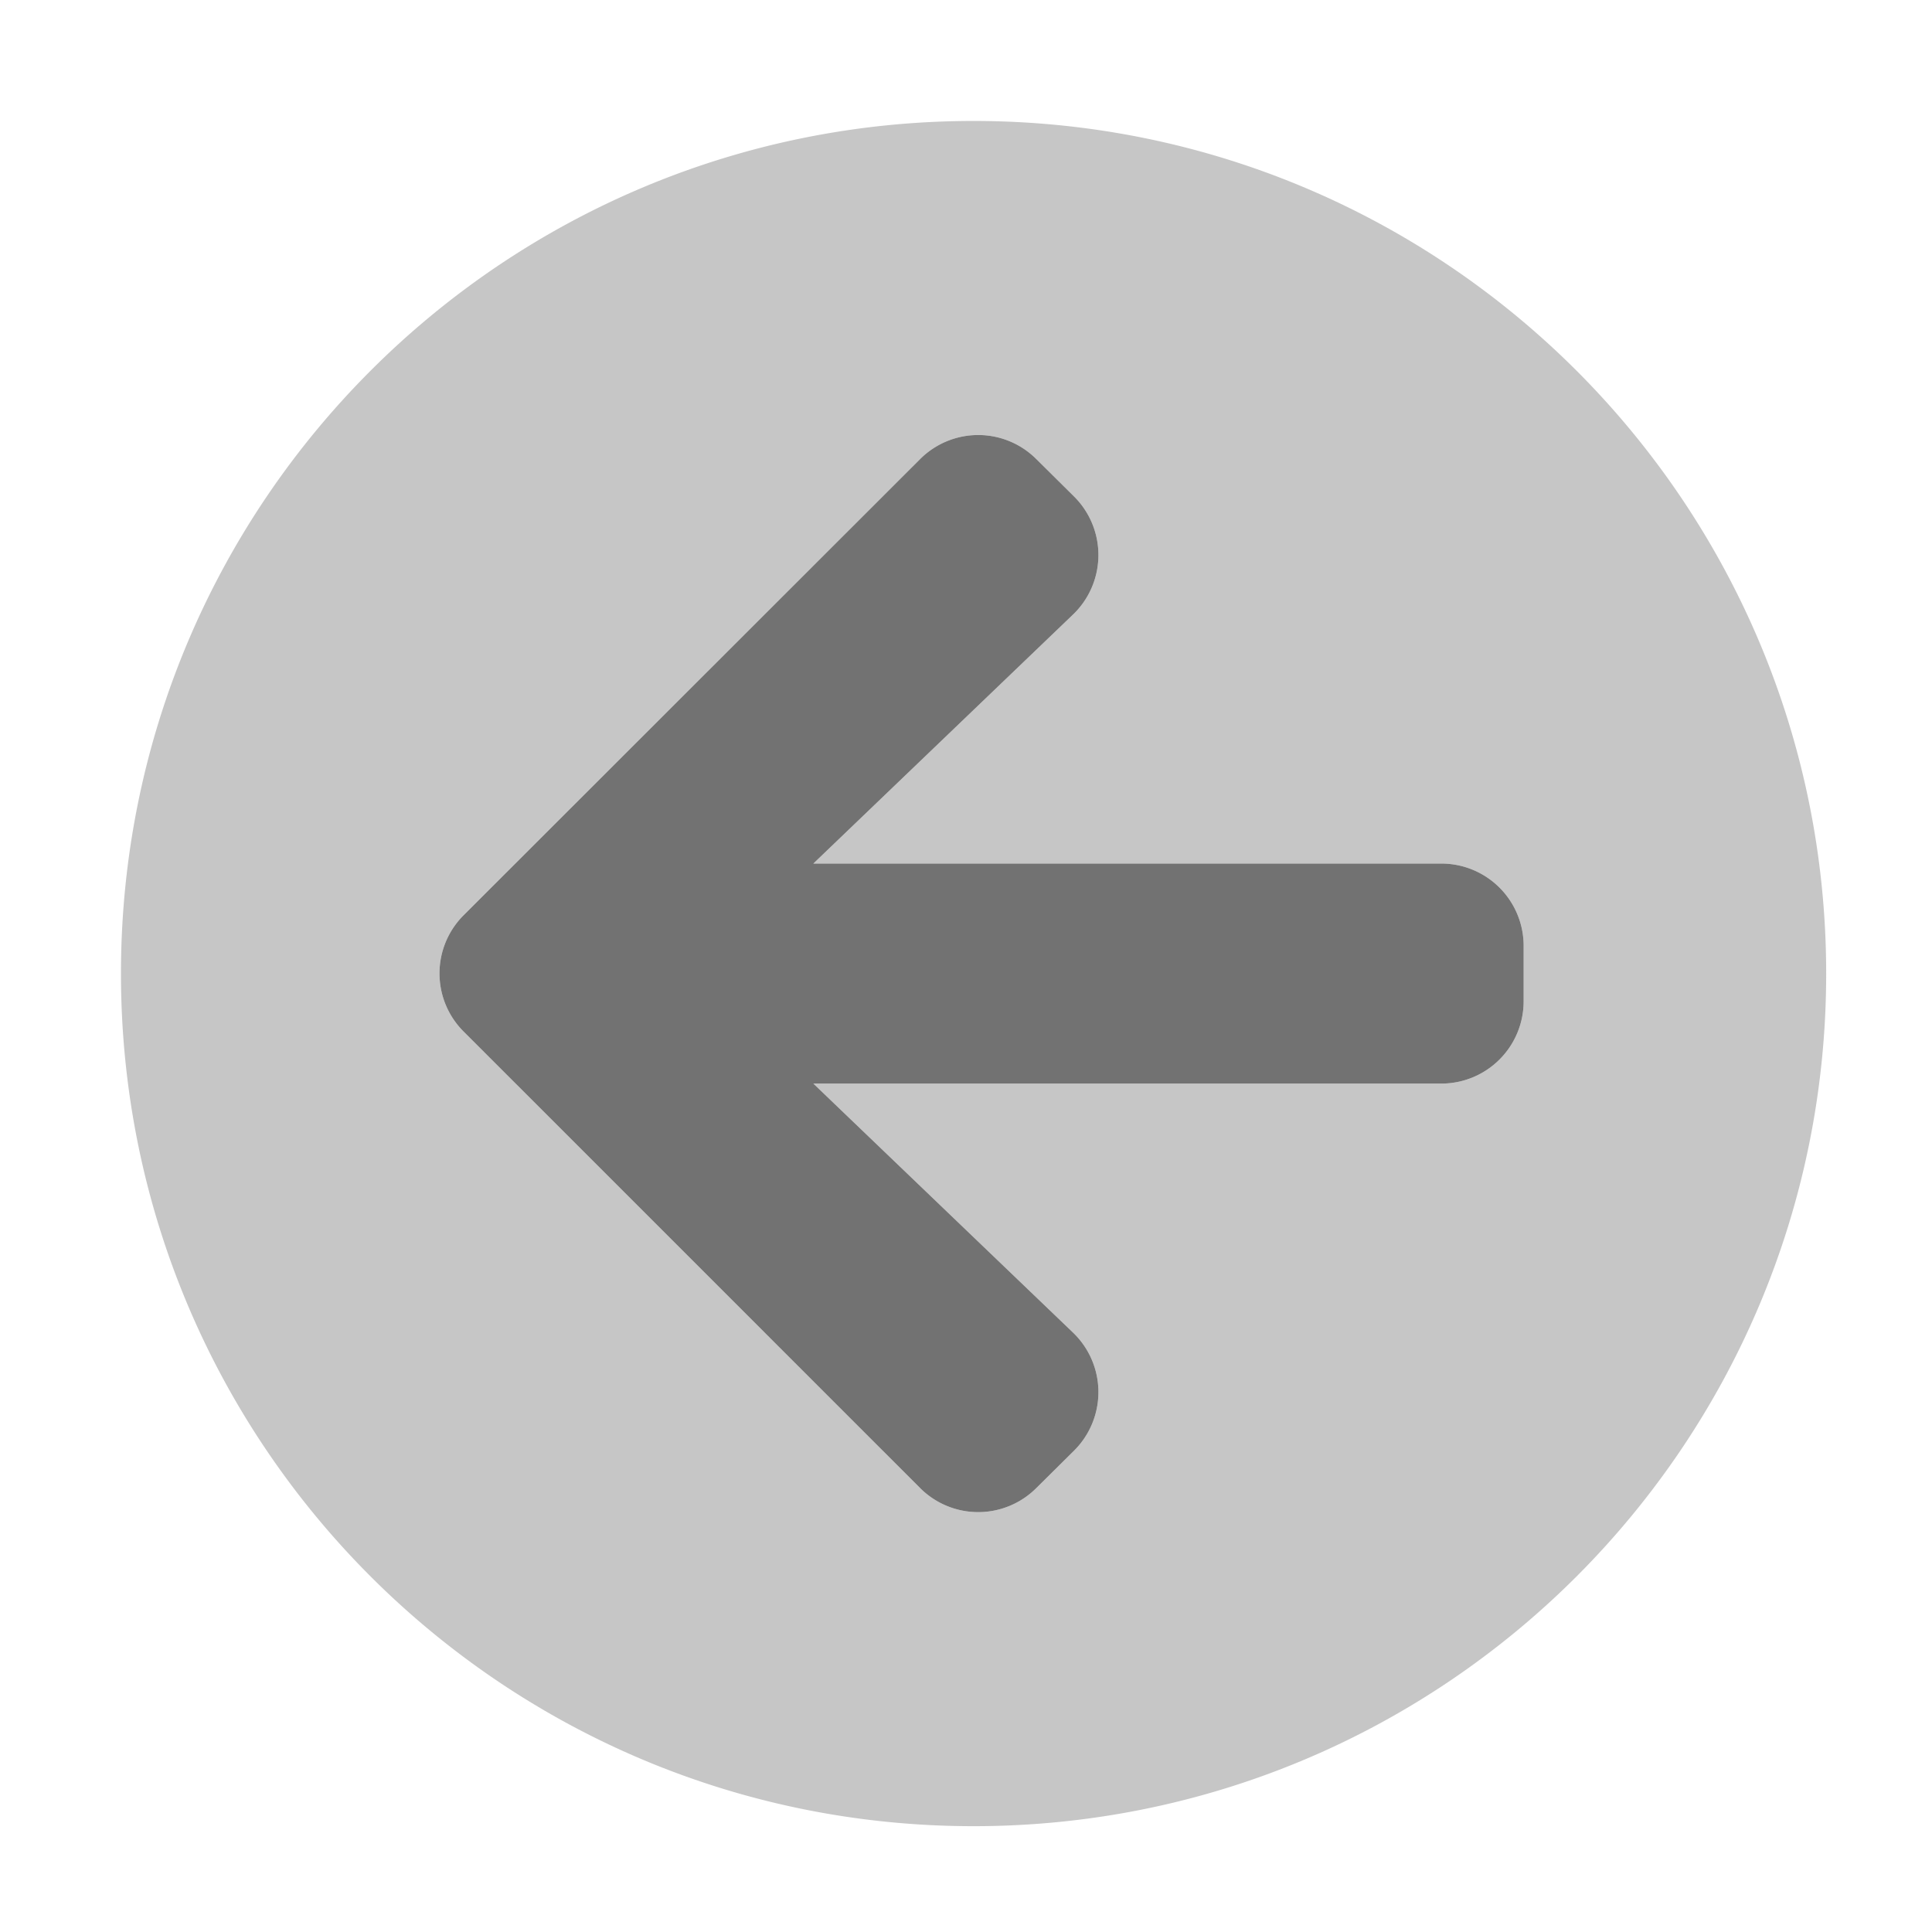 ﻿<?xml version='1.0' encoding='UTF-8'?>
<svg viewBox="-1.548 -1.548 32 32" xmlns="http://www.w3.org/2000/svg">
  <g transform="matrix(0.999, 0, 0, 0.999, 0, 0)">
    <g transform="matrix(0.057, 0, 0, 0.057, 0, 0)">
      <defs>
        <style>.fa-secondary{opacity:.4}</style>
      </defs>
      <path d="M256, 8C119, 8 8, 119 8, 256C8, 393 119, 504 256, 504C393, 504 504, 393 504, 256C504, 119 393, 8 256, 8zM416, 264A23.94 23.94 0 0 1 392, 288L209.4, 288L284.9, 360.4A24 24 0 0 1 285.3, 394.7L274.3, 405.6A23.9 23.9 0 0 1 240.4, 405.6L107.7, 272.9A23.9 23.9 0 0 1 107.7, 239L240.4, 106.4A23.9 23.9 0 0 1 274.3, 106.4L285.3, 117.3A24 24 0 0 1 284.9, 151.6L209.4, 224L392, 224A23.94 23.94 0 0 1 416, 248z" fill="#727272" opacity="0.4" fill-opacity="1" class="Black" />
      <path d="M285.3, 394.7L274.3, 405.6A23.9 23.9 0 0 1 240.4, 405.6L107.7, 272.9A23.9 23.9 0 0 1 107.7, 239L240.4, 106.4A23.9 23.9 0 0 1 274.3, 106.4L285.3, 117.3A24 24 0 0 1 284.9, 151.6L209.4, 224L392, 224A23.94 23.94 0 0 1 416, 248L416, 264A23.94 23.94 0 0 1 392, 288L209.4, 288L284.9, 360.4A24 24 0 0 1 285.3, 394.7z" fill="#727272" fill-opacity="1" class="Black" />
    </g>
  </g>
</svg>
